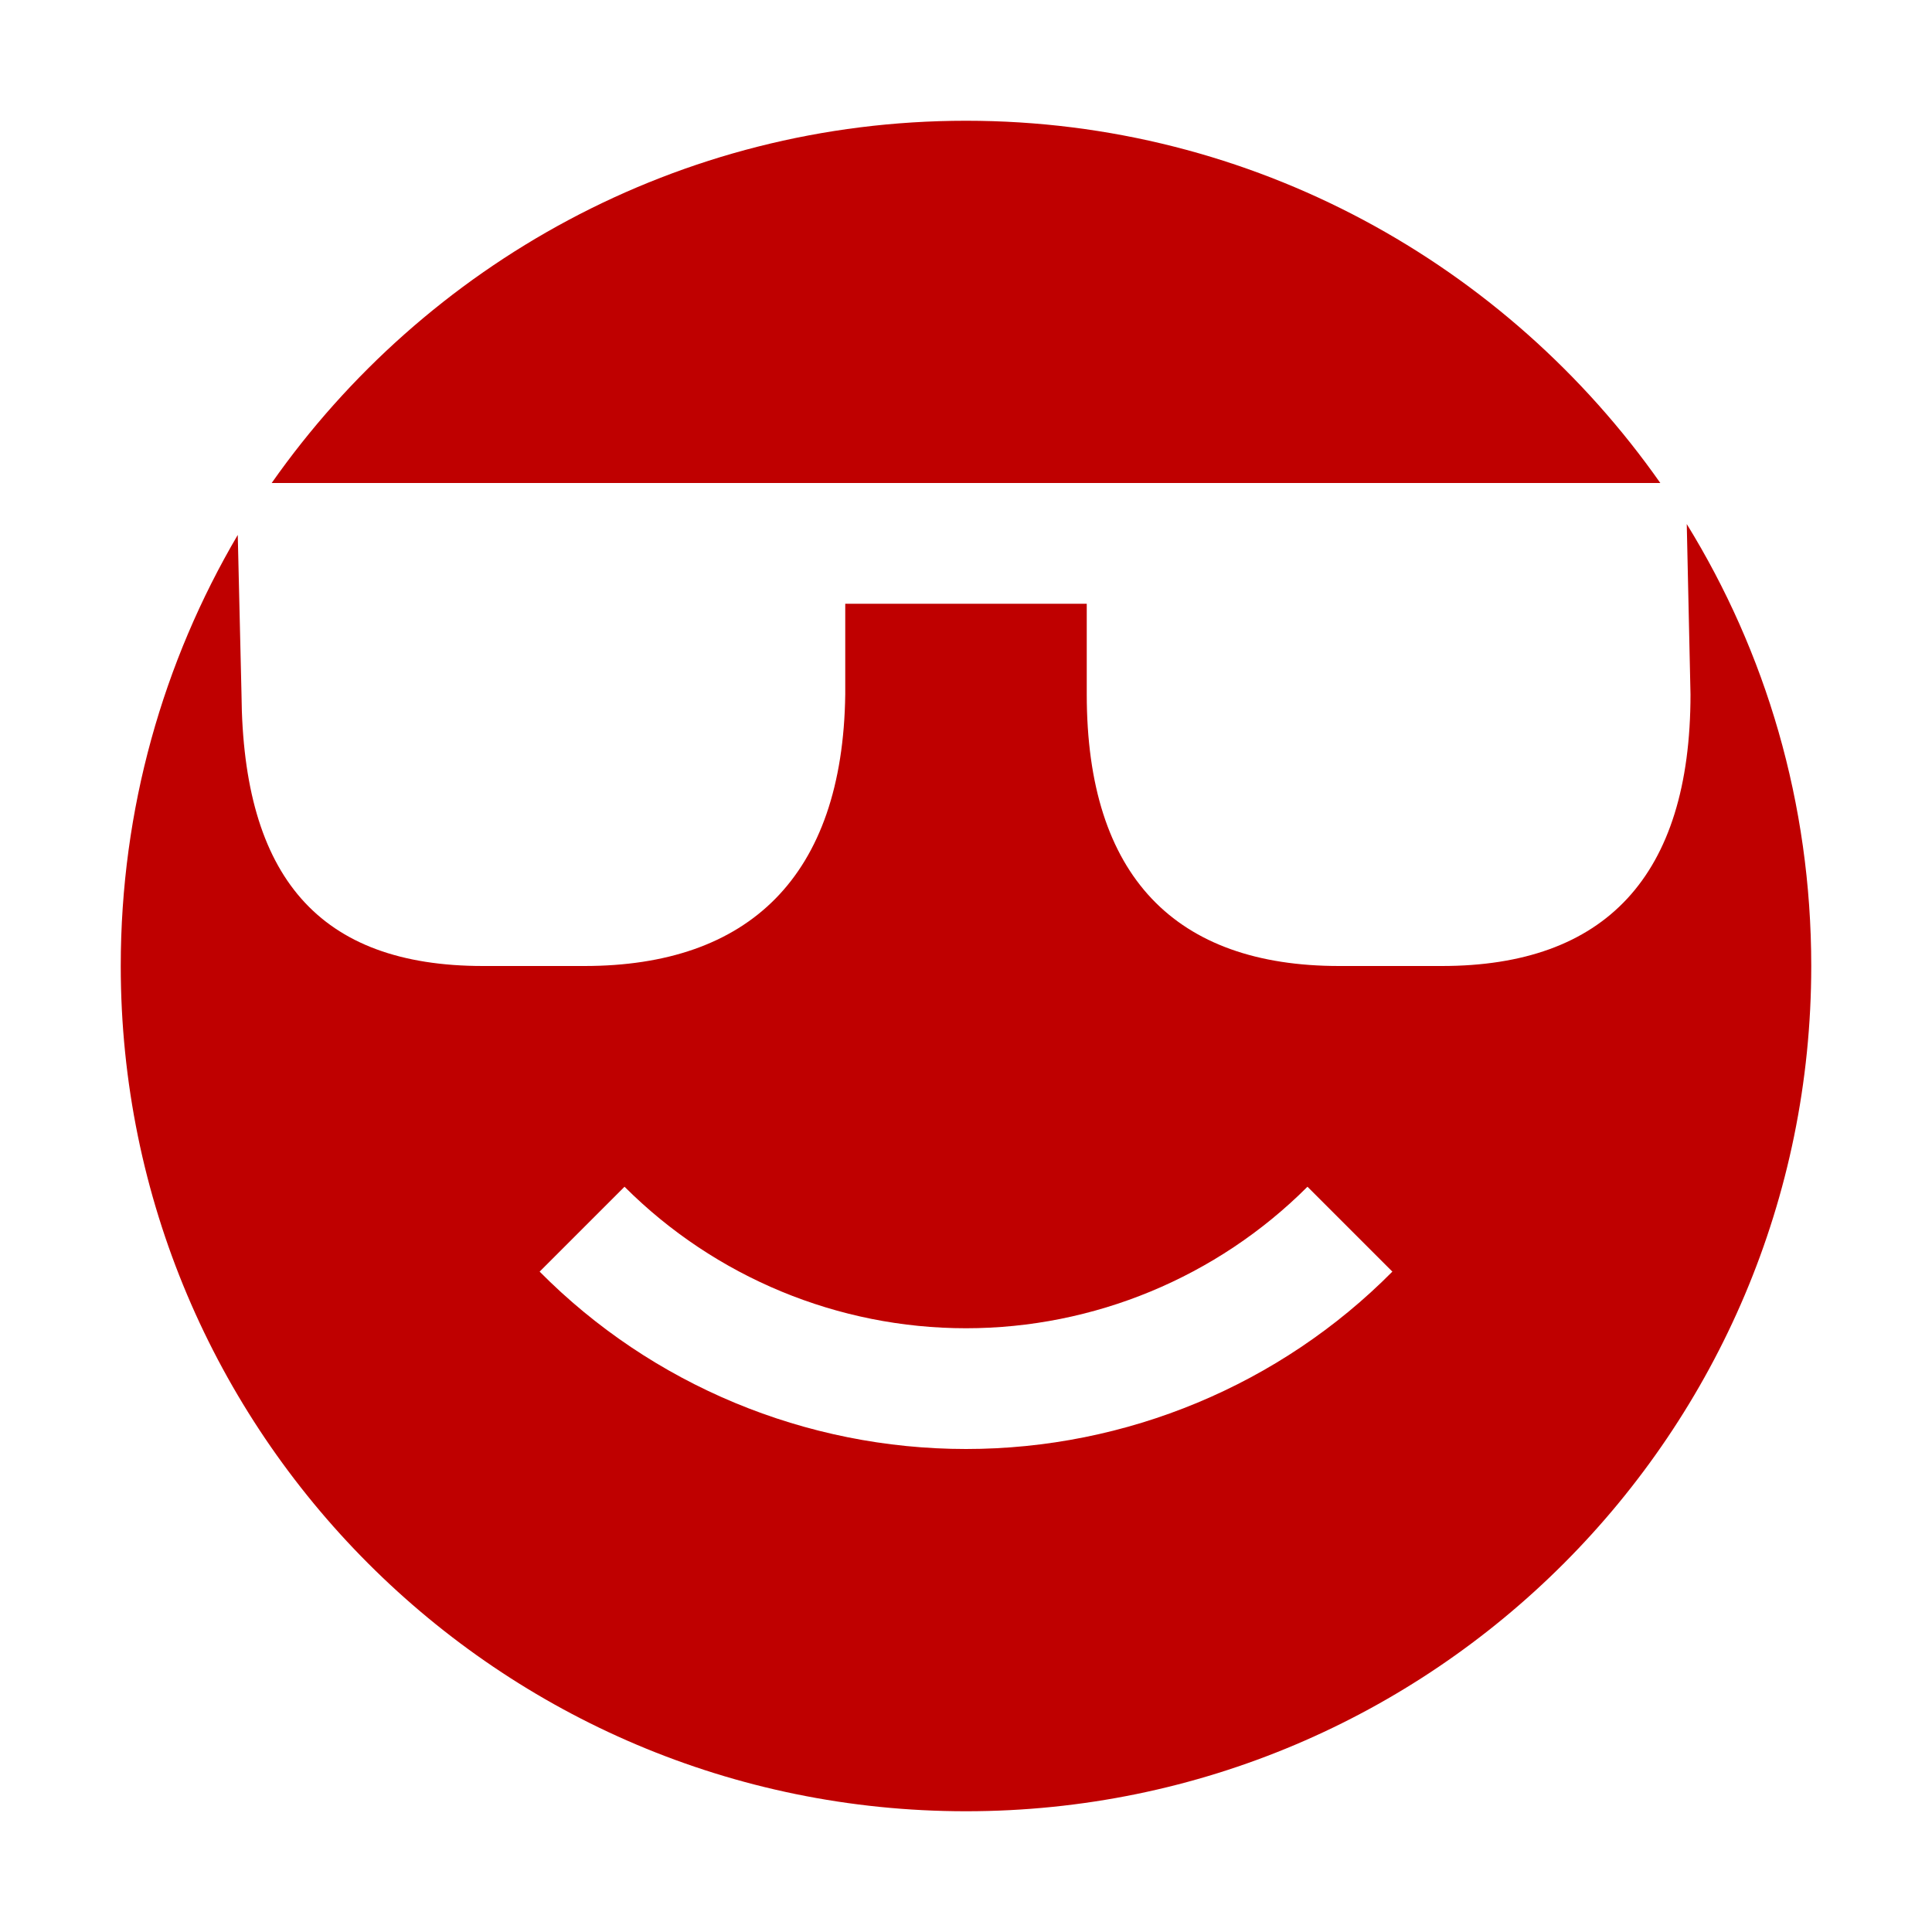 
<svg xmlns="http://www.w3.org/2000/svg" xmlns:xlink="http://www.w3.org/1999/xlink" width="16px" height="16px" viewBox="0 0 16 16" version="1.1">
<g id="surface1">
<path style=" stroke:none;fill-rule:nonzero;fill:#bf0000;fill-opacity:1;" d="M 8 1 C 5.621 1 3.52 2.191 2.25 4 L 13.75 4 C 12.48 2.191 10.379 1 8 1 Z M 13.969 4.34 L 14 5.75 C 14 7.262 13.289 8 11.941 8 L 11.09 8 C 9.738 8 9 7.262 9 5.75 L 9 5 L 7 5 L 7 5.75 C 6.98 7.262 6.199 8 4.84 8 L 4 8 C 2.641 8 2.012 7.262 2 5.75 L 1.969 4.43 C 1.352 5.48 1 6.699 1 8 C 1 11.859 4.129 15 8 15 C 11.871 15 15 11.859 15 8 C 15 6.648 14.621 5.398 13.969 4.34 Z M 5.172 9.828 C 5.922 10.578 6.941 11 8 11 C 9.059 11 10.078 10.578 10.828 9.828 L 11.531 10.531 C 10.602 11.469 9.328 12 8 12 C 6.672 12 5.398 11.469 4.469 10.531 Z M 5.172 9.828 "/>
</g>
</svg>
